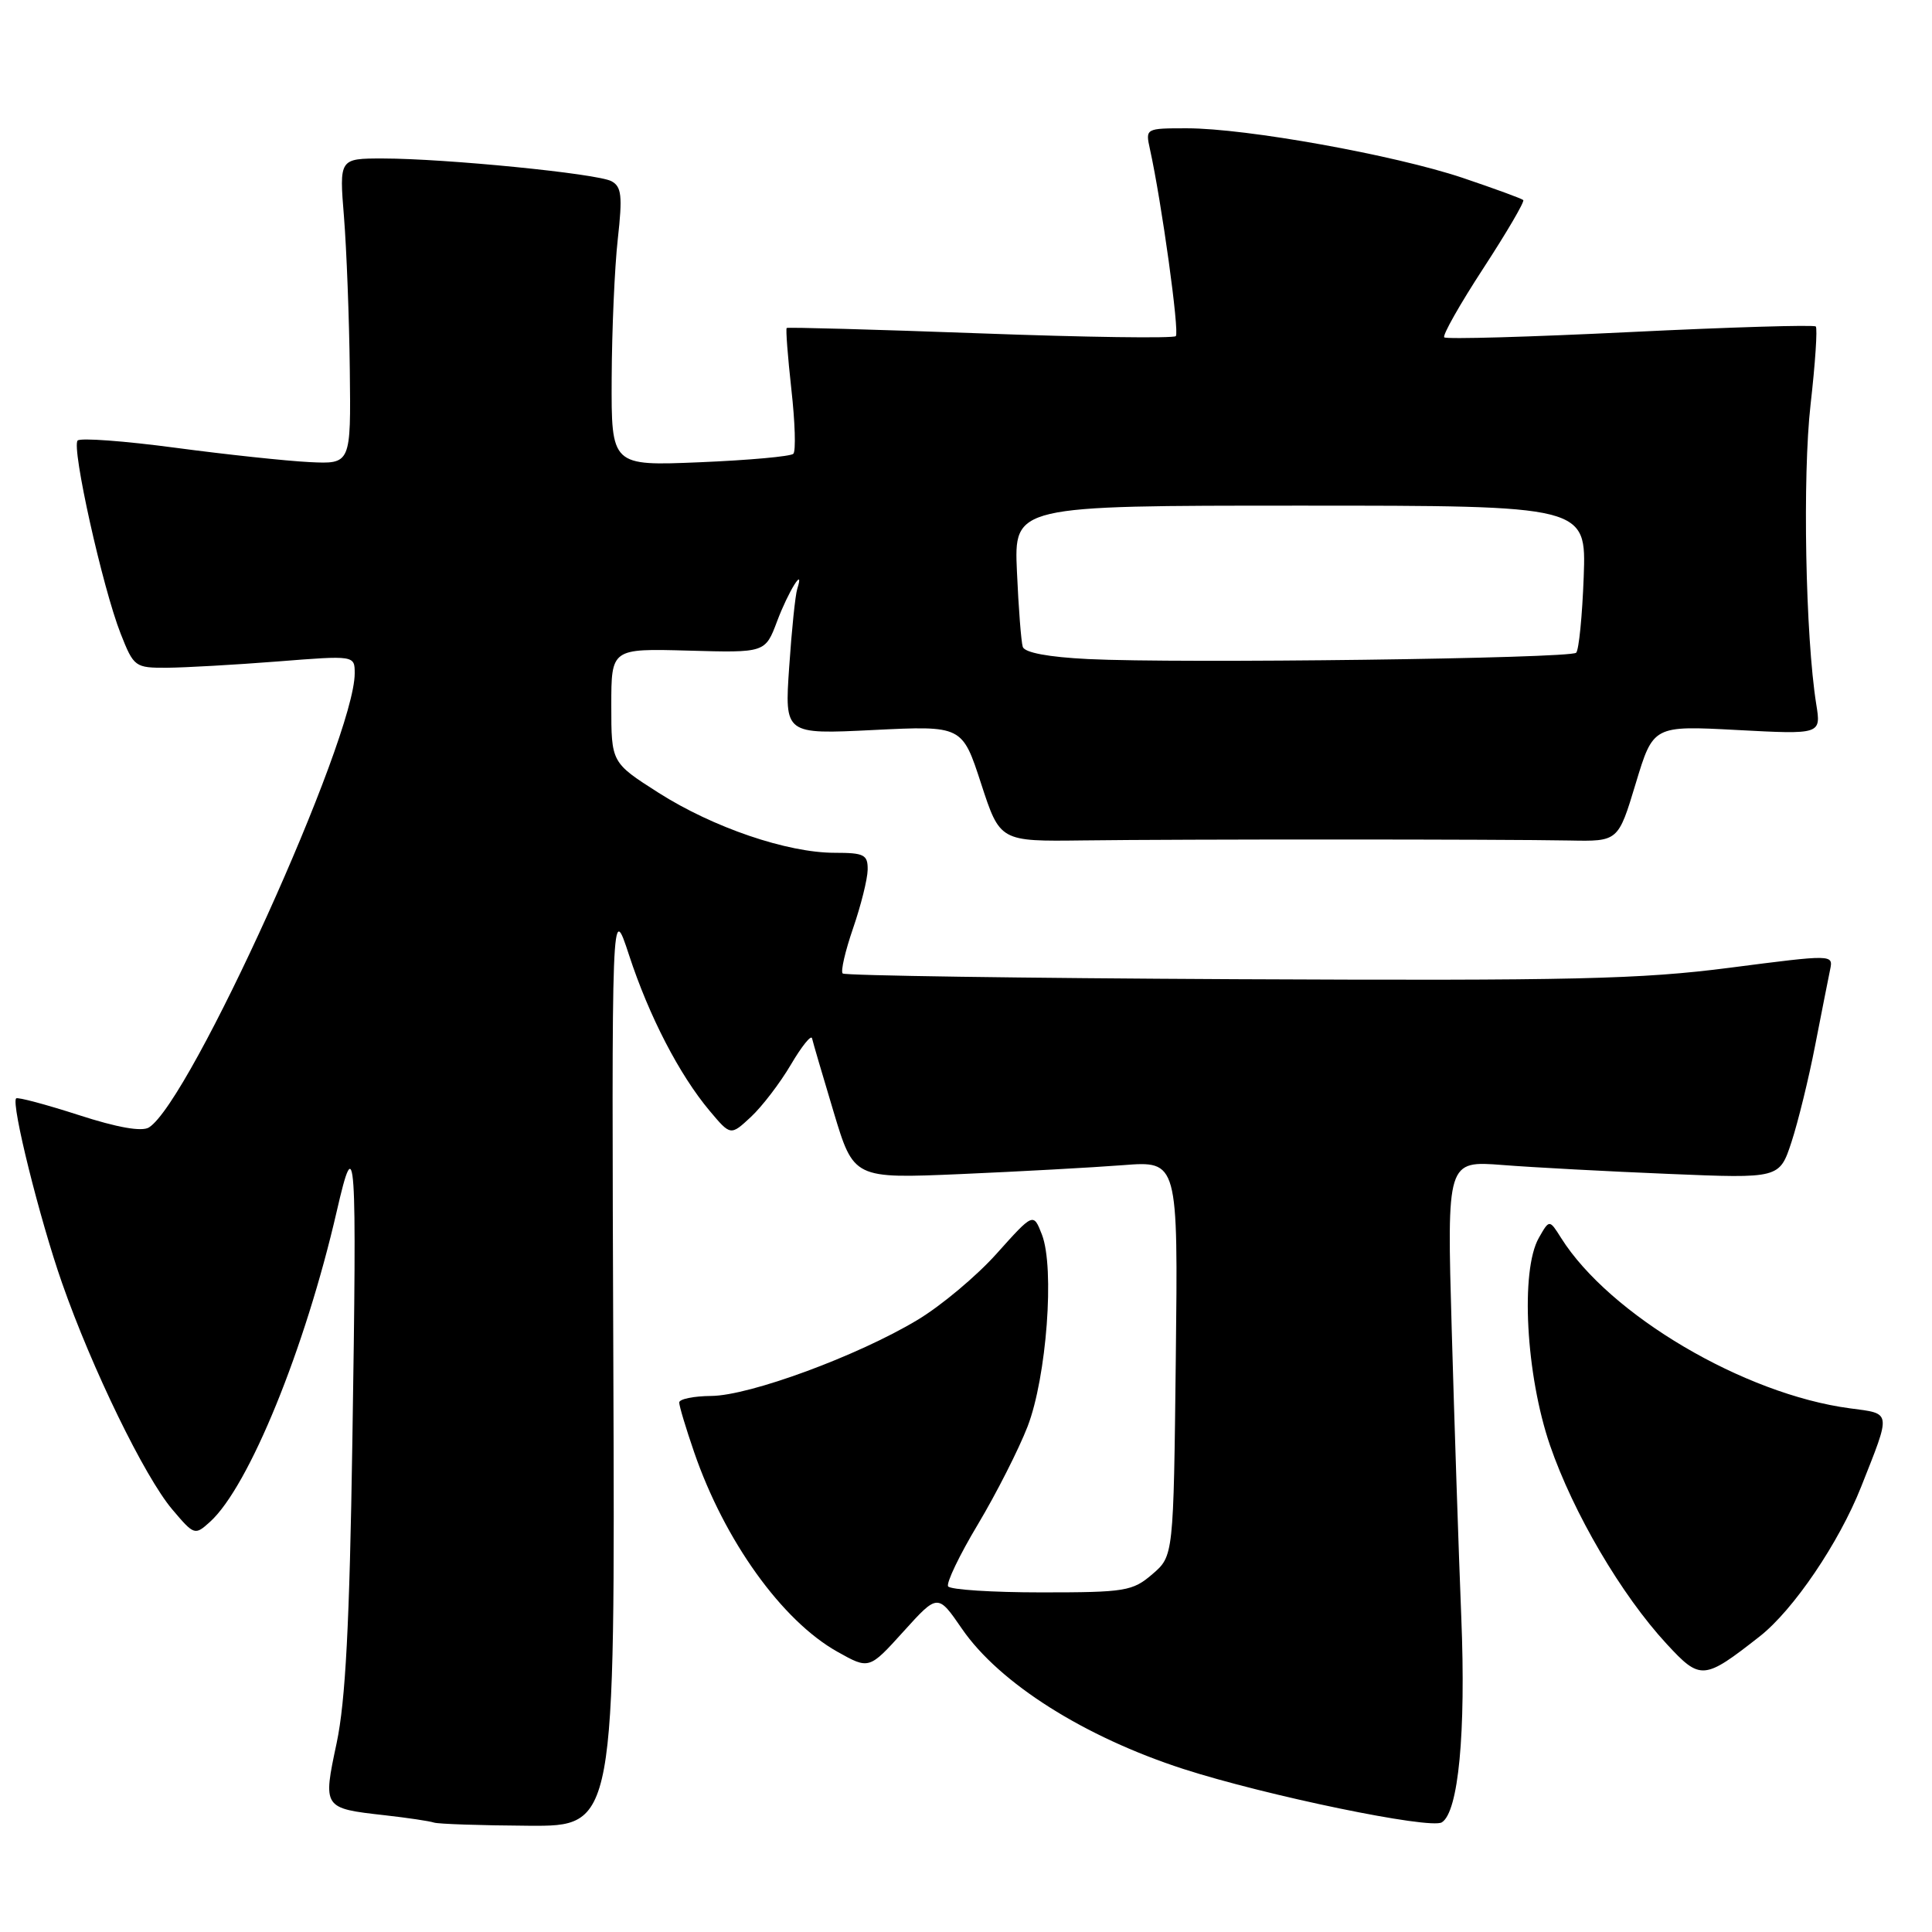 <?xml version="1.0" encoding="UTF-8" standalone="no"?>
<!DOCTYPE svg PUBLIC "-//W3C//DTD SVG 1.1//EN" "http://www.w3.org/Graphics/SVG/1.1/DTD/svg11.dtd" >
<svg xmlns="http://www.w3.org/2000/svg" xmlns:xlink="http://www.w3.org/1999/xlink" version="1.1" viewBox="0 0 256 256">
 <g >
 <path fill="currentColor"
d=" M 81.27 180.75 C 81.04 119.50 81.04 119.50 83.35 126.55 C 86.00 134.64 90.01 142.40 94.03 147.19 C 96.81 150.50 96.81 150.50 99.50 148.00 C 100.98 146.62 103.36 143.51 104.79 141.08 C 106.22 138.65 107.48 137.08 107.60 137.58 C 107.71 138.09 109.00 142.48 110.46 147.34 C 113.12 156.18 113.12 156.18 127.31 155.57 C 135.11 155.23 144.78 154.70 148.80 154.39 C 156.10 153.82 156.10 153.82 155.80 180.00 C 155.50 206.18 155.50 206.18 152.69 208.59 C 150.07 210.84 149.12 211.00 138.00 211.00 C 131.47 211.00 125.90 210.64 125.63 210.20 C 125.36 209.77 127.13 206.06 129.58 201.98 C 132.02 197.89 134.98 192.06 136.16 189.02 C 138.68 182.48 139.77 168.00 138.06 163.59 C 136.93 160.68 136.93 160.68 132.08 166.09 C 129.42 169.07 124.68 173.04 121.55 174.91 C 113.65 179.66 99.34 184.93 94.25 184.97 C 91.91 184.99 90.00 185.38 90.00 185.84 C 90.00 186.31 90.89 189.27 91.98 192.43 C 96.01 204.15 103.62 214.75 110.95 218.86 C 115.16 221.22 115.16 221.22 119.71 216.19 C 124.26 211.16 124.26 211.16 127.47 215.83 C 132.42 223.03 143.67 230.15 156.81 234.40 C 167.74 237.93 189.50 242.43 191.05 241.47 C 193.25 240.11 194.25 229.64 193.63 214.35 C 193.28 205.63 192.71 188.44 192.36 176.15 C 191.72 153.80 191.72 153.80 199.11 154.37 C 203.17 154.69 213.09 155.22 221.14 155.55 C 235.79 156.16 235.79 156.16 237.38 151.33 C 238.25 148.67 239.67 142.90 240.52 138.50 C 241.38 134.10 242.27 129.59 242.50 128.48 C 242.92 126.46 242.91 126.46 229.21 128.23 C 217.37 129.76 208.45 129.96 163.83 129.75 C 135.42 129.61 111.94 129.27 111.66 128.99 C 111.37 128.71 112.00 126.01 113.04 122.99 C 114.08 119.97 114.95 116.49 114.97 115.25 C 115.00 113.25 114.51 113.00 110.61 113.00 C 104.31 113.00 94.49 109.65 87.25 105.04 C 81.00 101.05 81.00 101.05 81.00 93.49 C 81.00 85.93 81.00 85.93 91.20 86.21 C 101.40 86.50 101.40 86.50 102.97 82.32 C 104.44 78.40 106.66 74.82 105.64 78.03 C 105.38 78.84 104.90 83.51 104.57 88.40 C 103.96 97.31 103.96 97.31 115.73 96.73 C 127.50 96.15 127.50 96.15 130.00 103.83 C 132.50 111.50 132.50 111.50 143.50 111.36 C 156.80 111.19 198.98 111.20 207.96 111.37 C 214.42 111.50 214.42 111.50 216.74 103.82 C 219.06 96.14 219.06 96.14 230.18 96.73 C 241.31 97.32 241.31 97.32 240.66 93.30 C 239.23 84.33 238.83 63.07 239.91 53.60 C 240.53 48.16 240.84 43.51 240.60 43.26 C 240.35 43.02 229.28 43.35 216.00 44.00 C 202.72 44.65 191.63 44.97 191.37 44.70 C 191.11 44.44 193.44 40.32 196.55 35.55 C 199.66 30.78 202.04 26.71 201.84 26.51 C 201.64 26.31 198.02 24.99 193.79 23.56 C 184.73 20.53 165.13 17.00 157.28 17.00 C 151.78 17.00 151.77 17.01 152.37 19.75 C 153.92 26.77 156.31 44.03 155.80 44.54 C 155.48 44.85 143.81 44.69 129.86 44.17 C 115.91 43.66 104.38 43.34 104.24 43.46 C 104.10 43.59 104.38 47.25 104.86 51.59 C 105.35 55.94 105.47 59.78 105.12 60.13 C 104.78 60.48 99.21 60.98 92.75 61.25 C 81.00 61.74 81.00 61.74 81.05 50.12 C 81.08 43.73 81.44 35.43 81.86 31.68 C 82.50 25.94 82.36 24.73 81.02 24.01 C 79.14 23.00 59.04 21.01 50.73 21.00 C 44.95 21.00 44.95 21.00 45.58 28.75 C 45.92 33.01 46.27 42.12 46.35 49.00 C 46.50 61.50 46.50 61.50 41.00 61.23 C 37.98 61.08 29.98 60.23 23.24 59.33 C 16.49 58.43 10.67 58.00 10.29 58.37 C 9.44 59.23 13.59 77.89 15.99 83.97 C 17.73 88.38 17.89 88.50 22.14 88.48 C 24.54 88.46 31.11 88.09 36.75 87.65 C 47.00 86.84 47.00 86.84 47.00 89.23 C 47.00 97.88 25.23 145.93 19.74 149.39 C 18.80 149.98 15.58 149.42 10.40 147.74 C 6.06 146.34 2.34 145.35 2.14 145.54 C 1.44 146.21 5.26 161.55 8.22 170.00 C 12.20 181.38 19.17 195.69 22.82 200.00 C 25.73 203.44 25.82 203.47 27.83 201.65 C 32.97 197.00 40.43 178.72 44.62 160.50 C 47.13 149.58 47.30 152.03 46.69 191.00 C 46.32 215.21 45.78 225.40 44.61 230.95 C 42.77 239.59 42.78 239.61 50.99 240.53 C 54.02 240.87 56.95 241.31 57.50 241.50 C 58.05 241.69 63.67 241.88 70.00 241.92 C 81.50 242.00 81.50 242.00 81.27 180.75 Z  M 233.16 216.84 C 237.63 213.34 243.67 204.43 246.61 197.01 C 250.62 186.88 250.68 187.35 245.12 186.61 C 231.10 184.75 213.27 174.23 206.85 164.03 C 205.30 161.57 205.30 161.57 203.90 164.03 C 201.44 168.37 202.19 182.19 205.38 191.50 C 208.47 200.48 214.84 211.34 220.84 217.83 C 225.32 222.68 225.76 222.64 233.16 216.84 Z  M 144.20 87.33 C 138.91 87.07 135.77 86.48 135.52 85.71 C 135.31 85.04 134.96 80.56 134.75 75.75 C 134.36 67.00 134.36 67.00 172.28 67.00 C 210.19 67.00 210.19 67.00 209.85 76.42 C 209.66 81.60 209.21 86.13 208.85 86.49 C 208.08 87.26 156.27 87.93 144.20 87.33 Z "/>
</g>
</svg>